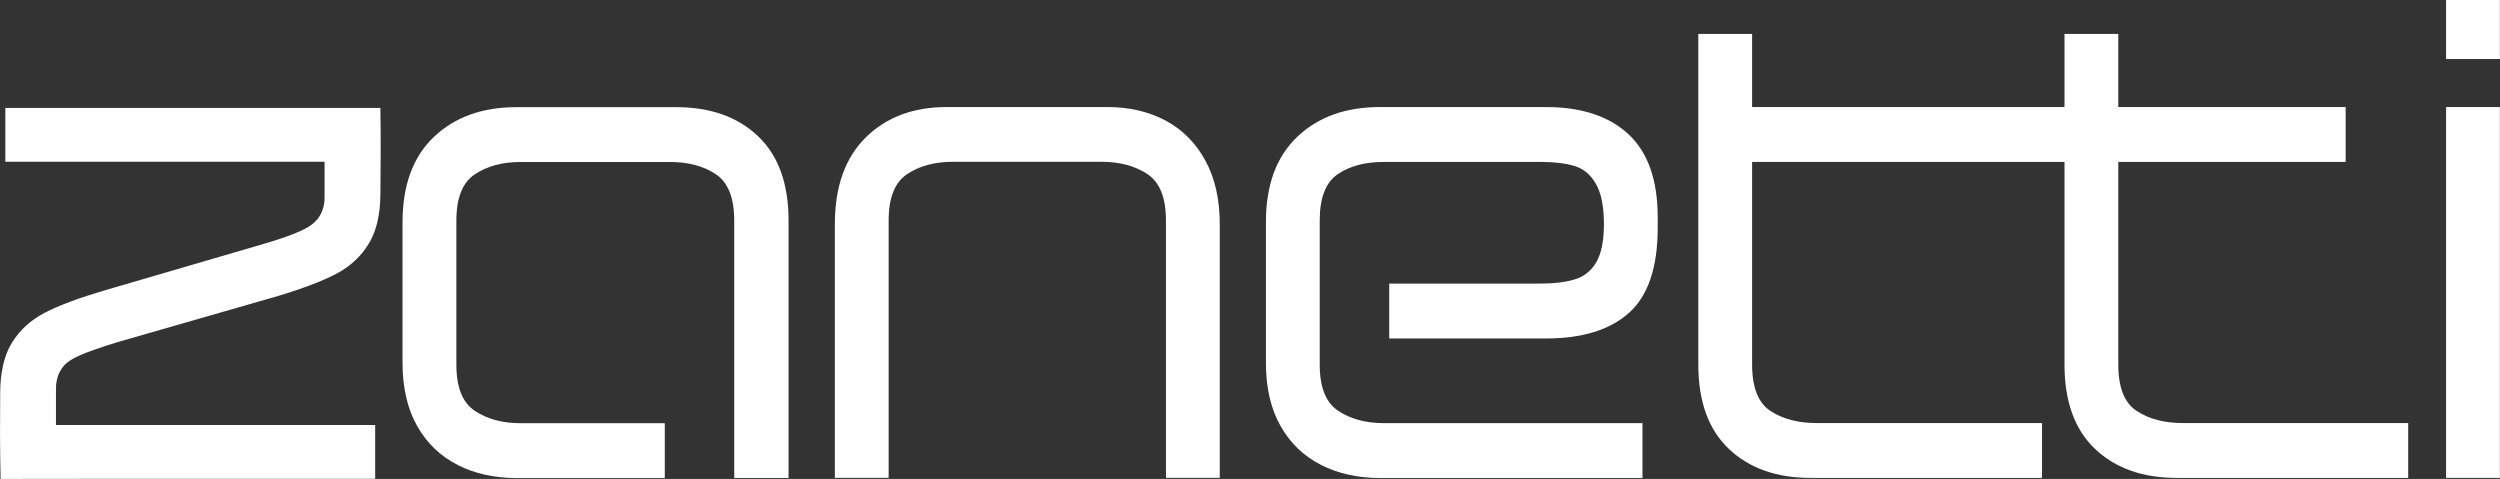 <svg width="261" height="50" viewBox="0 0 261 50" fill="none" xmlns="http://www.w3.org/2000/svg">
<rect x="0" y="0" width="261" height="50" fill="#333333" stroke="none"/>
<path d="M47.777 48.535C45.98 47.627 44.565 46.275 43.551 44.472C42.531 42.675 42.023 40.465 42.023 37.847V23.234C42.023 19.346 43.113 16.366 45.298 14.294C47.477 12.221 50.35 11.188 53.913 11.188H70.598C74.161 11.188 77.003 12.196 79.132 14.212C81.261 16.228 82.325 19.165 82.325 23.022V49.906H76.653V23.022C76.653 20.661 76.014 19.052 74.743 18.194C73.472 17.343 71.869 16.911 69.947 16.911H54.351C52.46 16.911 50.87 17.337 49.58 18.194C48.291 19.046 47.646 20.655 47.646 23.022V38.073C47.646 40.44 48.291 42.042 49.58 42.9C50.87 43.752 52.46 44.184 54.351 44.184H69.403V49.912H53.969C51.64 49.912 49.58 49.455 47.777 48.547V48.535Z" fill="white"/>
<path d="M90.364 14.369C92.512 12.24 95.329 11.176 98.817 11.176H115.615C117.906 11.176 119.929 11.652 121.694 12.591C123.46 13.536 124.837 14.926 125.839 16.761C126.841 18.595 127.342 20.805 127.342 23.385V49.887H121.725V23.003C121.725 20.642 121.081 19.033 119.791 18.175C118.501 17.324 116.911 16.892 115.02 16.892H99.48C97.589 16.892 95.999 17.318 94.709 18.175C93.42 19.027 92.775 20.636 92.775 23.003V49.887H87.159V23.385C87.159 19.497 88.229 16.485 90.377 14.356L90.364 14.369Z" fill="white"/>
<path d="M137.916 48.535C136.12 47.627 134.705 46.275 133.69 44.471C132.67 42.675 132.163 40.483 132.163 37.898V23.172C132.163 19.321 133.252 16.354 135.437 14.281C137.616 12.209 140.49 11.176 144.052 11.176H161.395C165.101 11.176 167.975 12.121 170.01 14.012C172.045 15.903 173.065 18.795 173.065 22.683V23.773C173.065 27.918 172.064 30.879 170.066 32.663C168.069 34.448 165.177 35.337 161.395 35.337H145.035V29.608H160.738C162.265 29.608 163.511 29.451 164.475 29.145C165.44 28.838 166.172 28.224 166.686 27.317C167.193 26.409 167.449 25.1 167.449 23.391C167.449 21.575 167.174 20.185 166.629 19.221C166.084 18.257 165.346 17.631 164.419 17.343C163.492 17.055 162.303 16.905 160.844 16.905H144.484C142.518 16.905 140.909 17.33 139.657 18.188C138.405 19.04 137.779 20.649 137.779 23.015V38.067C137.779 40.433 138.424 42.036 139.713 42.894C141.003 43.745 142.593 44.177 144.484 44.177H171.475V49.906H144.102C141.773 49.906 139.713 49.449 137.91 48.541L137.916 48.535Z" fill="white"/>
<path d="M180.497 46.87C178.369 44.853 177.304 41.917 177.304 38.06V3.544H182.92V38.06C182.92 40.458 183.565 42.08 184.855 42.913C186.145 43.752 187.735 44.165 189.626 44.165H213.186V49.894H189.031C185.468 49.894 182.626 48.886 180.497 46.87Z" fill="white"/>
<path d="M218.726 46.87C216.598 44.853 215.533 41.917 215.533 38.06V3.544H221.149V38.06C221.149 40.458 221.794 42.08 223.084 42.913C224.374 43.752 225.964 44.165 227.855 44.165H251.415V49.894H227.26C223.697 49.894 220.855 48.886 218.726 46.87Z" fill="white"/>
<path d="M244.885 11.176H182.025V16.905H244.885V11.176Z" fill="white"/>
<path d="M255.372 0H260.988V6.161H255.372V0ZM255.372 11.176H260.988V49.894H255.372V11.176Z" fill="white"/>
<g clip-path="url(#clip0_42_38)">
<path d="M0.063 50C-0.012 46.719 -0.006 43.77 0.019 41.097C0.025 40.101 0.069 37.691 1.246 35.781C2.066 34.454 3.212 33.408 4.683 32.645C6.155 31.881 8.258 31.098 10.982 30.297L27.398 25.501C29.145 24.994 30.453 24.537 31.324 24.136C32.131 23.767 32.77 23.403 33.258 22.721C33.803 21.957 33.897 21.106 33.885 20.542V16.886C31.724 16.886 29.558 16.886 27.398 16.886H0.557V11.27H39.713C39.764 14.563 39.745 17.524 39.713 20.21C39.701 21.2 39.657 23.522 38.511 25.419C37.71 26.747 36.596 27.792 35.156 28.556C33.722 29.32 31.674 30.103 29.02 30.904L12.334 35.7C10.55 36.245 9.229 36.708 8.352 37.09C7.557 37.441 7.094 37.741 6.762 38.085C6.699 38.148 6.568 38.292 6.443 38.48C5.904 39.256 5.829 40.151 5.842 40.715C5.842 41.936 5.842 43.151 5.842 44.371C7.895 44.371 9.955 44.371 12.009 44.371H39.169V49.987H11.138C7.444 49.987 3.751 49.994 0.063 50Z" fill="white"/>
</g>
<defs>
<clipPath id="clip0_42_38">
<rect width="39.745" height="38.73" fill="white" transform="translate(0 11.27)"/>
</clipPath>
</defs>
</svg>
